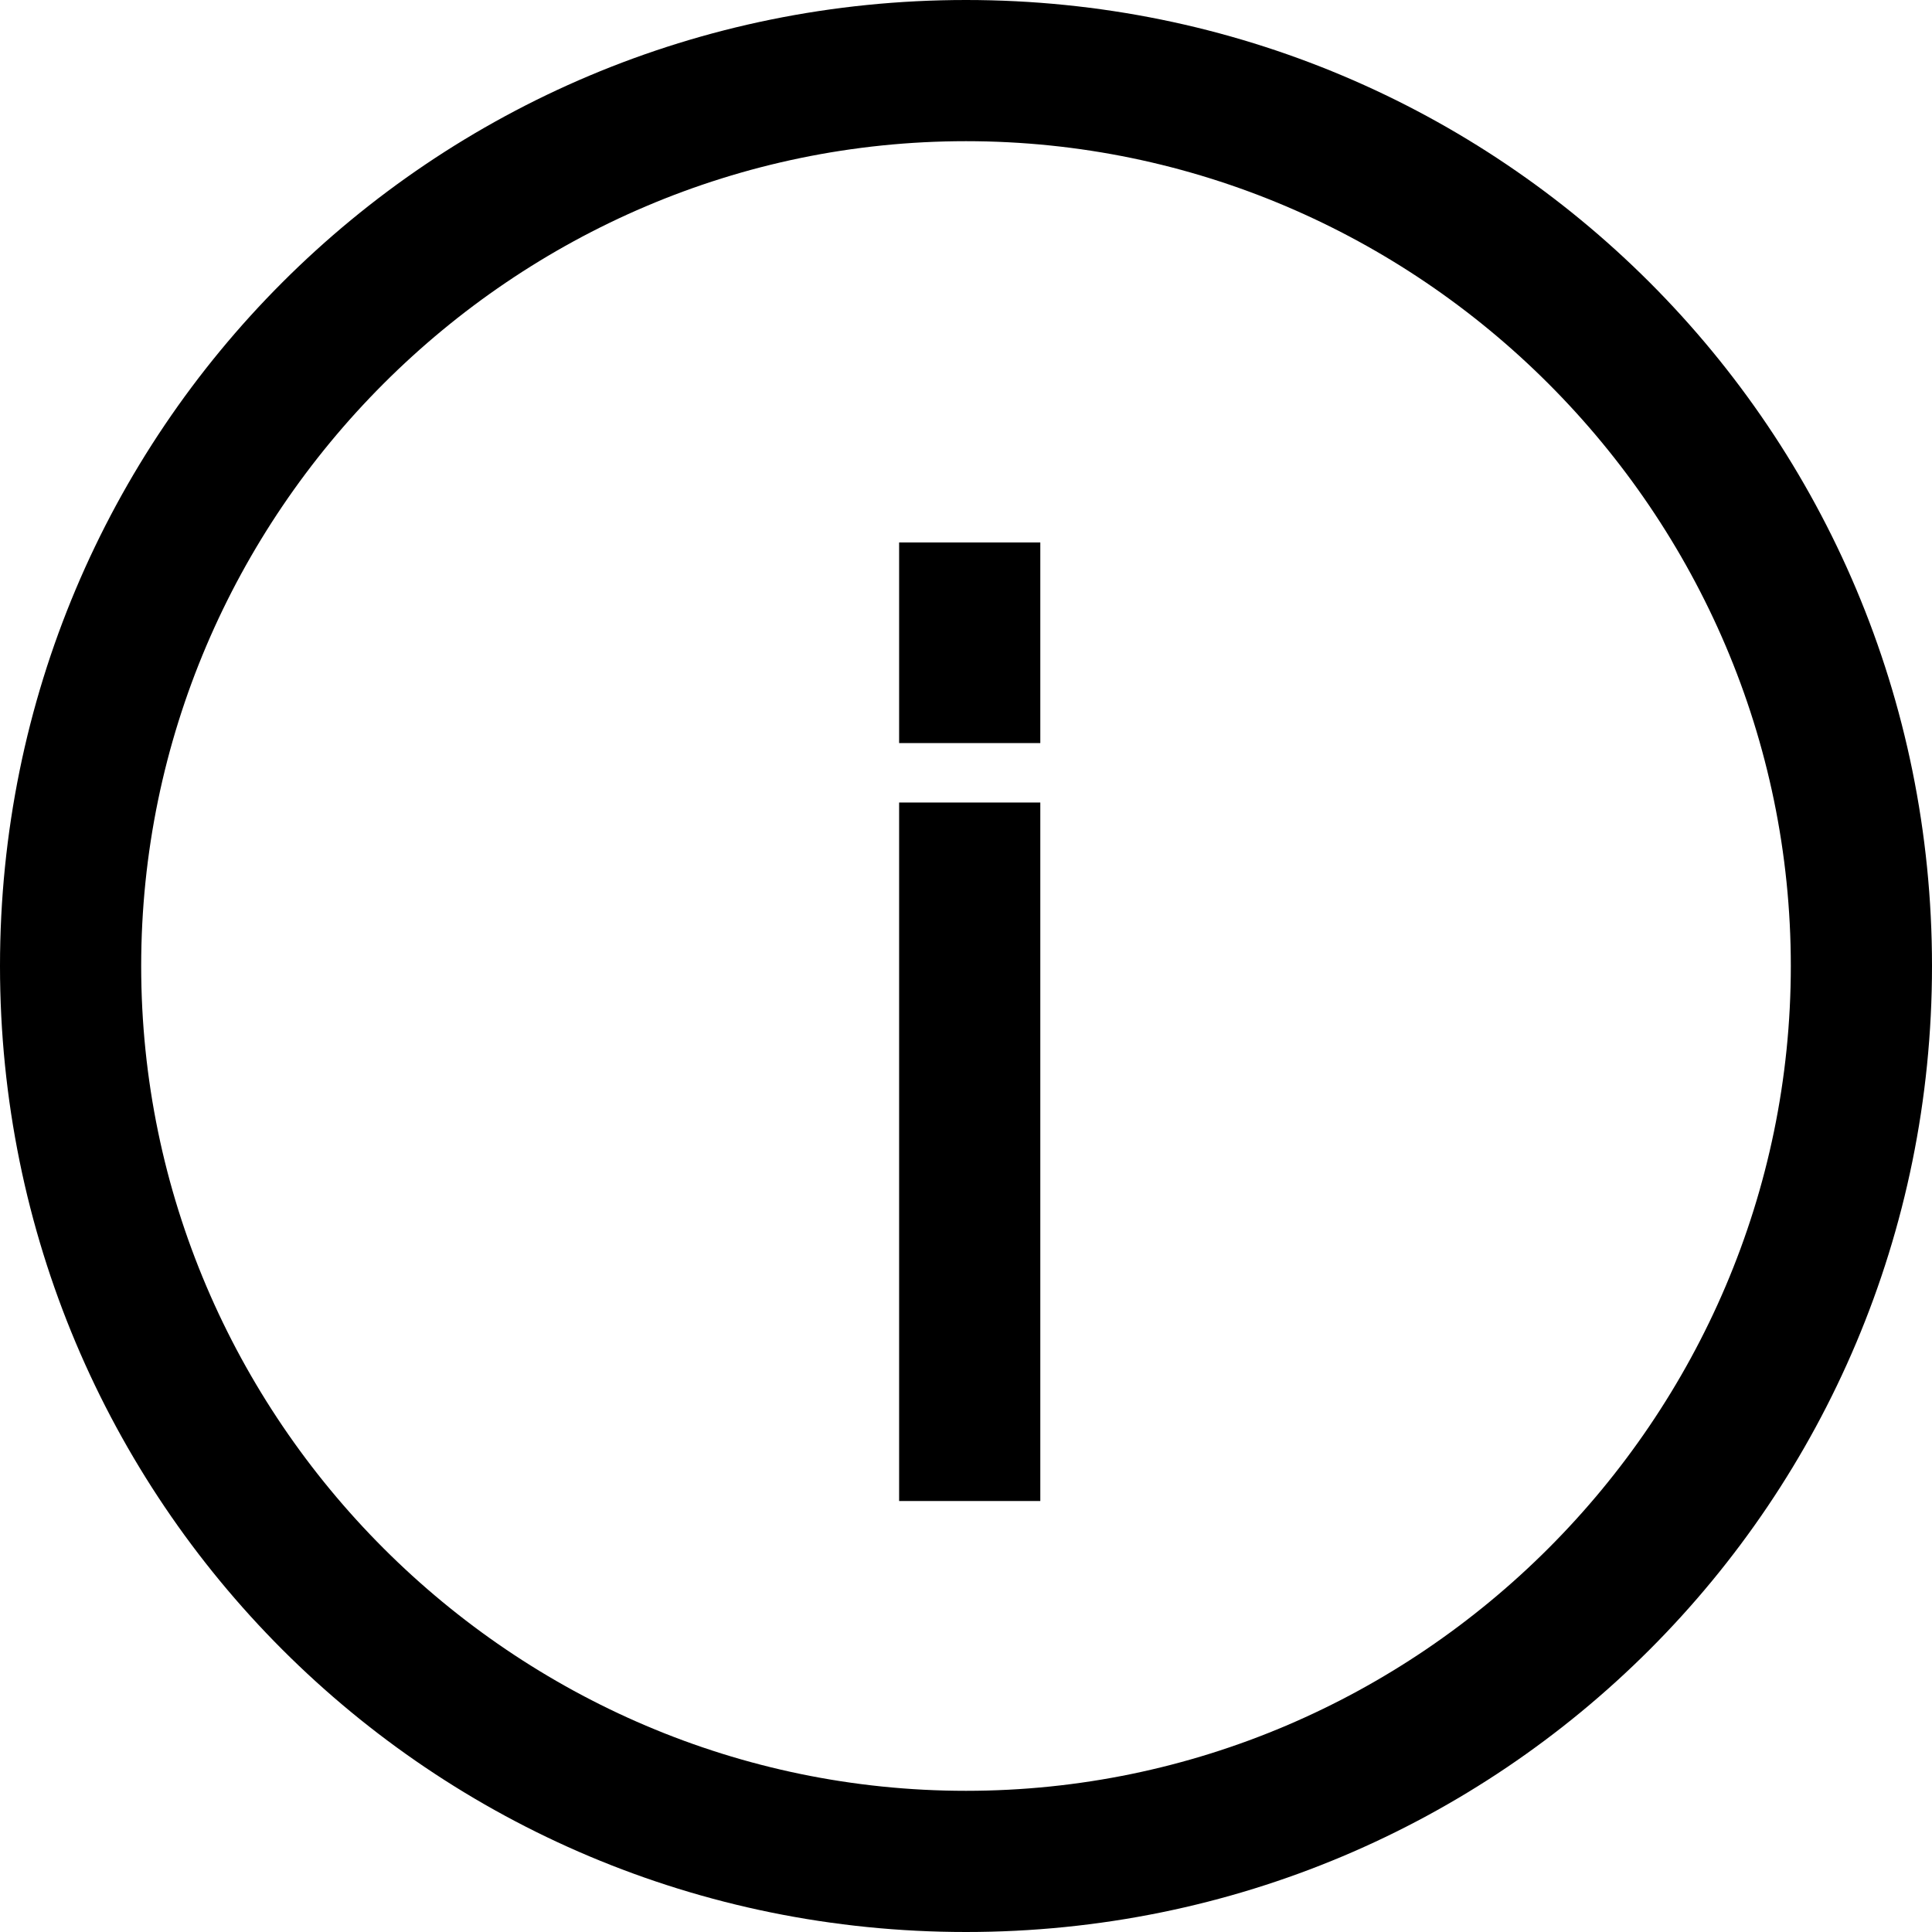<?xml version="1.0" encoding="utf-8"?>
<!-- Generator: Adobe Illustrator 18.0.0, SVG Export Plug-In . SVG Version: 6.00 Build 0)  -->
<!DOCTYPE svg PUBLIC "-//W3C//DTD SVG 1.1//EN" "http://www.w3.org/Graphics/SVG/1.1/DTD/svg11.dtd">
<svg version="1.1" id="图层_1" xmlns="http://www.w3.org/2000/svg" xmlns:xlink="http://www.w3.org/1999/xlink" x="0px" y="0px"
	 viewBox="0 0 26 26" enable-background="new 0 0 26 26" xml:space="preserve">
<g>
	<g>
		<path d="M13,1.9c6.1,0,11.1,5,11.1,11.1s-5,11.1-11.1,11.1S1.9,19.1,1.9,13S6.9,1.9,13,1.9 M13,0C5.8,0,0,5.8,0,13s5.8,13,13,13
			s13-5.8,13-13S20.2,0,13,0L13,0z"/>
	</g>
	<g>
		<rect x="12.1" y="10.8" width="1.9" height="9.4"/>
	</g>
	<g>
		<rect x="12.1" y="7.3" width="1.9" height="2.7"/>
	</g>
</g>
</svg>
